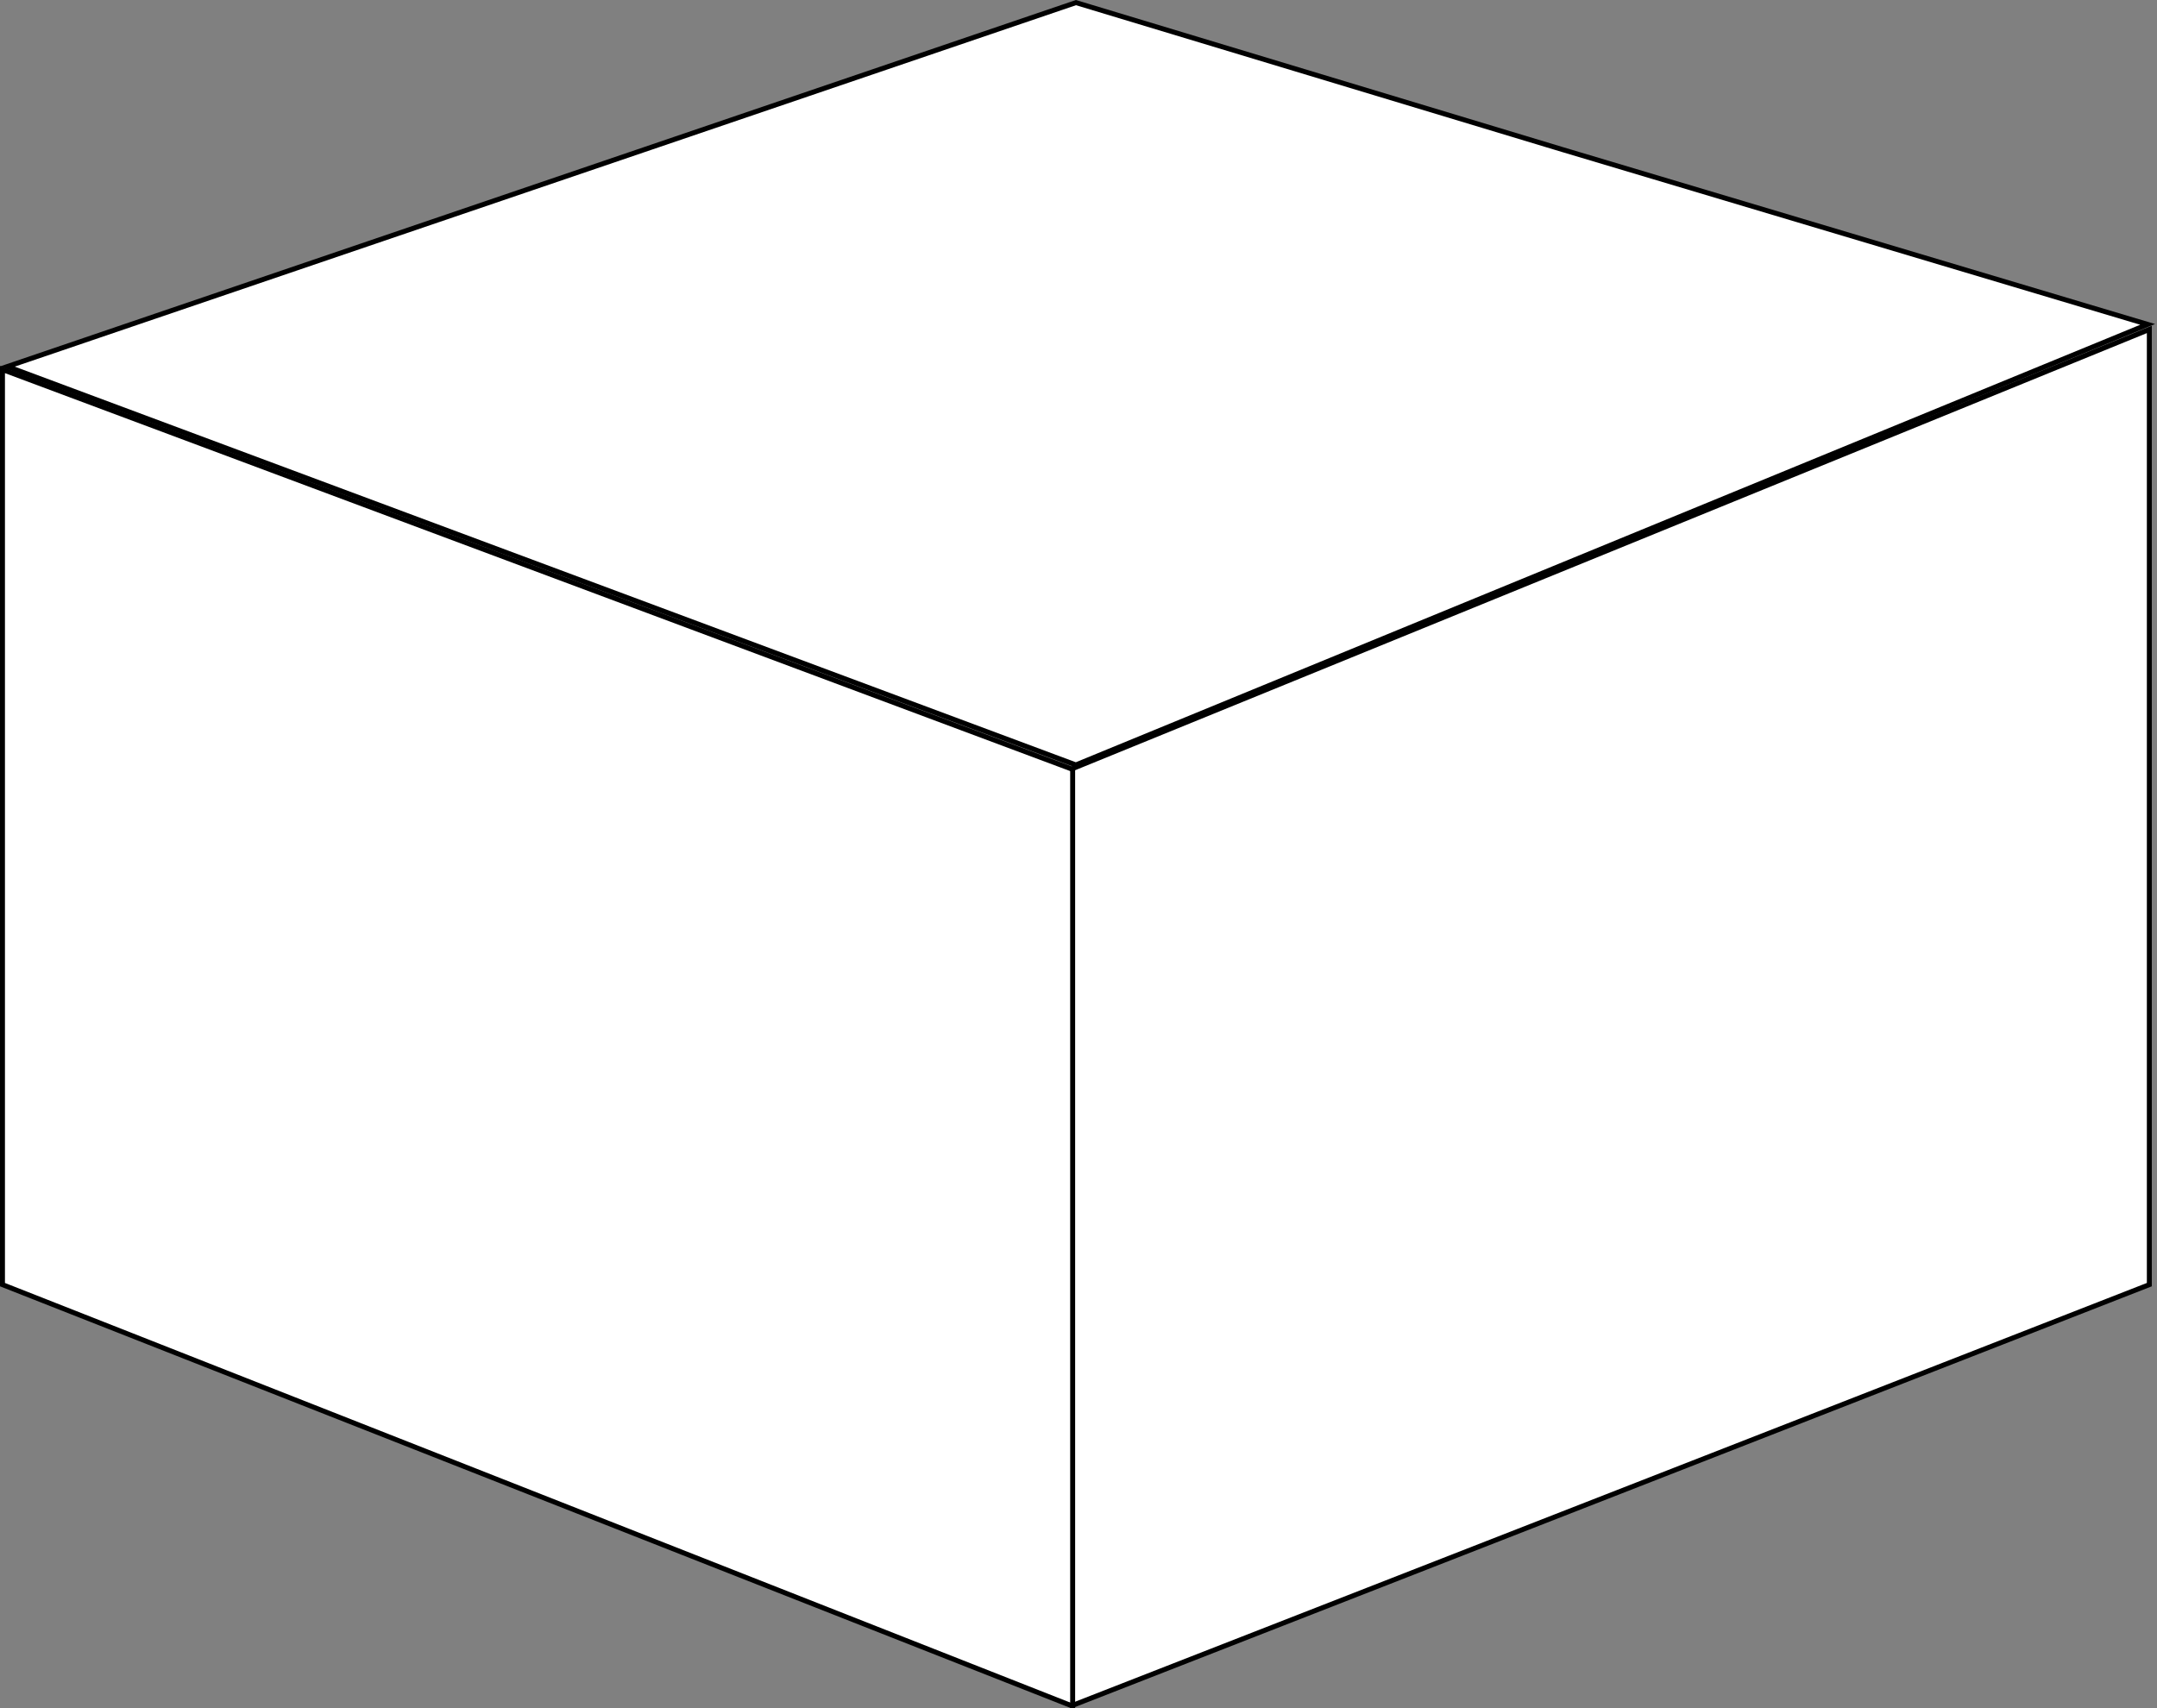 <svg width="871" height="690" viewBox="0 0 871 690" fill="none" xmlns="http://www.w3.org/2000/svg">
<rect x="0" y="0" width="871" height="690" fill="#808080" stroke="none"/>
<path d="M1 149.26L432.359 310.443L432.725 310.58L433.087 310.432L867.905 133.05V518.842L432.711 688.926L1 518.844V149.26Z" fill="white" stroke="black" stroke-width="2"/>
<path d="M433.14 310.71V690" stroke="black" stroke-width="2"/>
<path d="M434.435 308.936L2.976 148.033L434.471 1.05L631.045 60.44L631.048 60.441L867.224 131.011L434.435 308.936Z" fill="white" stroke="black" stroke-width="2"/>
</svg>
